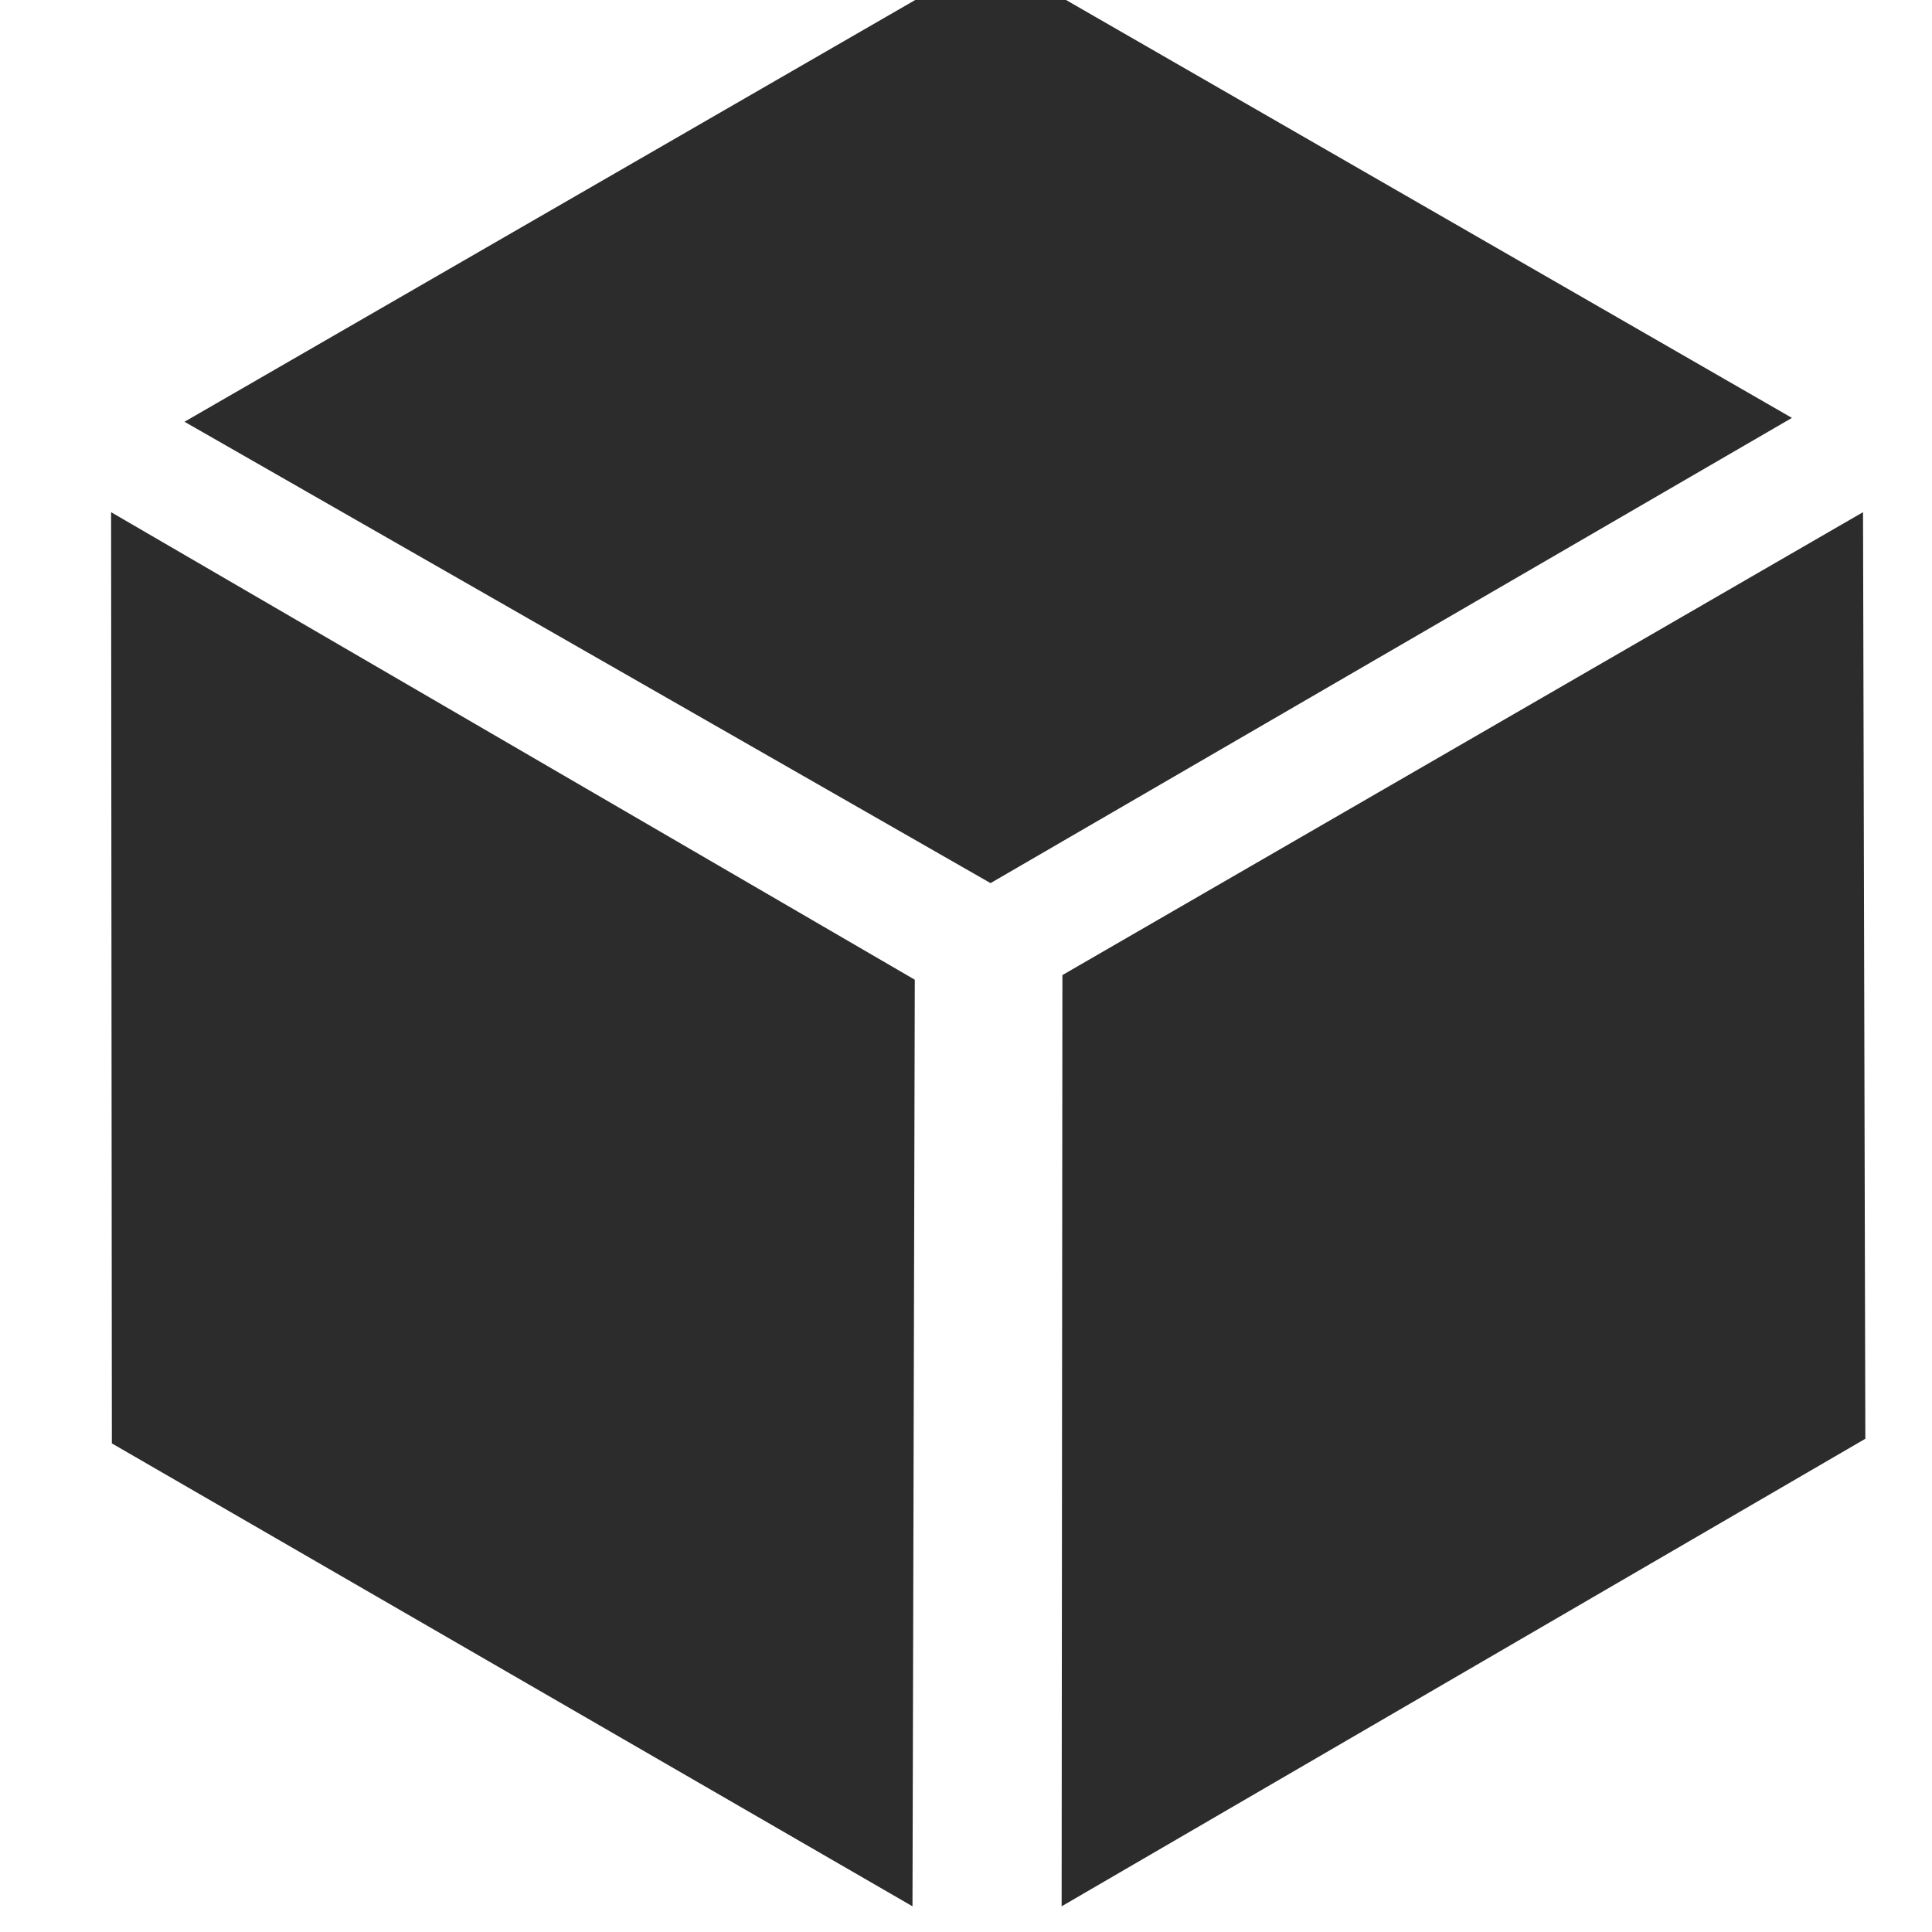 <svg xmlns="http://www.w3.org/2000/svg" width="128" height="128" class="icon" p-id="2926" t="1629383984645" version="1.1" viewBox="114 114 800 800">
  <path fill="#2c2c2c" d="M856 287.04l-331.84 192.64L190.4 288.64 524.16 96zM885.44 326.08l0.96 383.68-332.8 193.6 0.32-385.6zM491.84 903.36l0.96-383.68L160 326.08l0.32 385.6z" p-id="2927"/>
</svg>